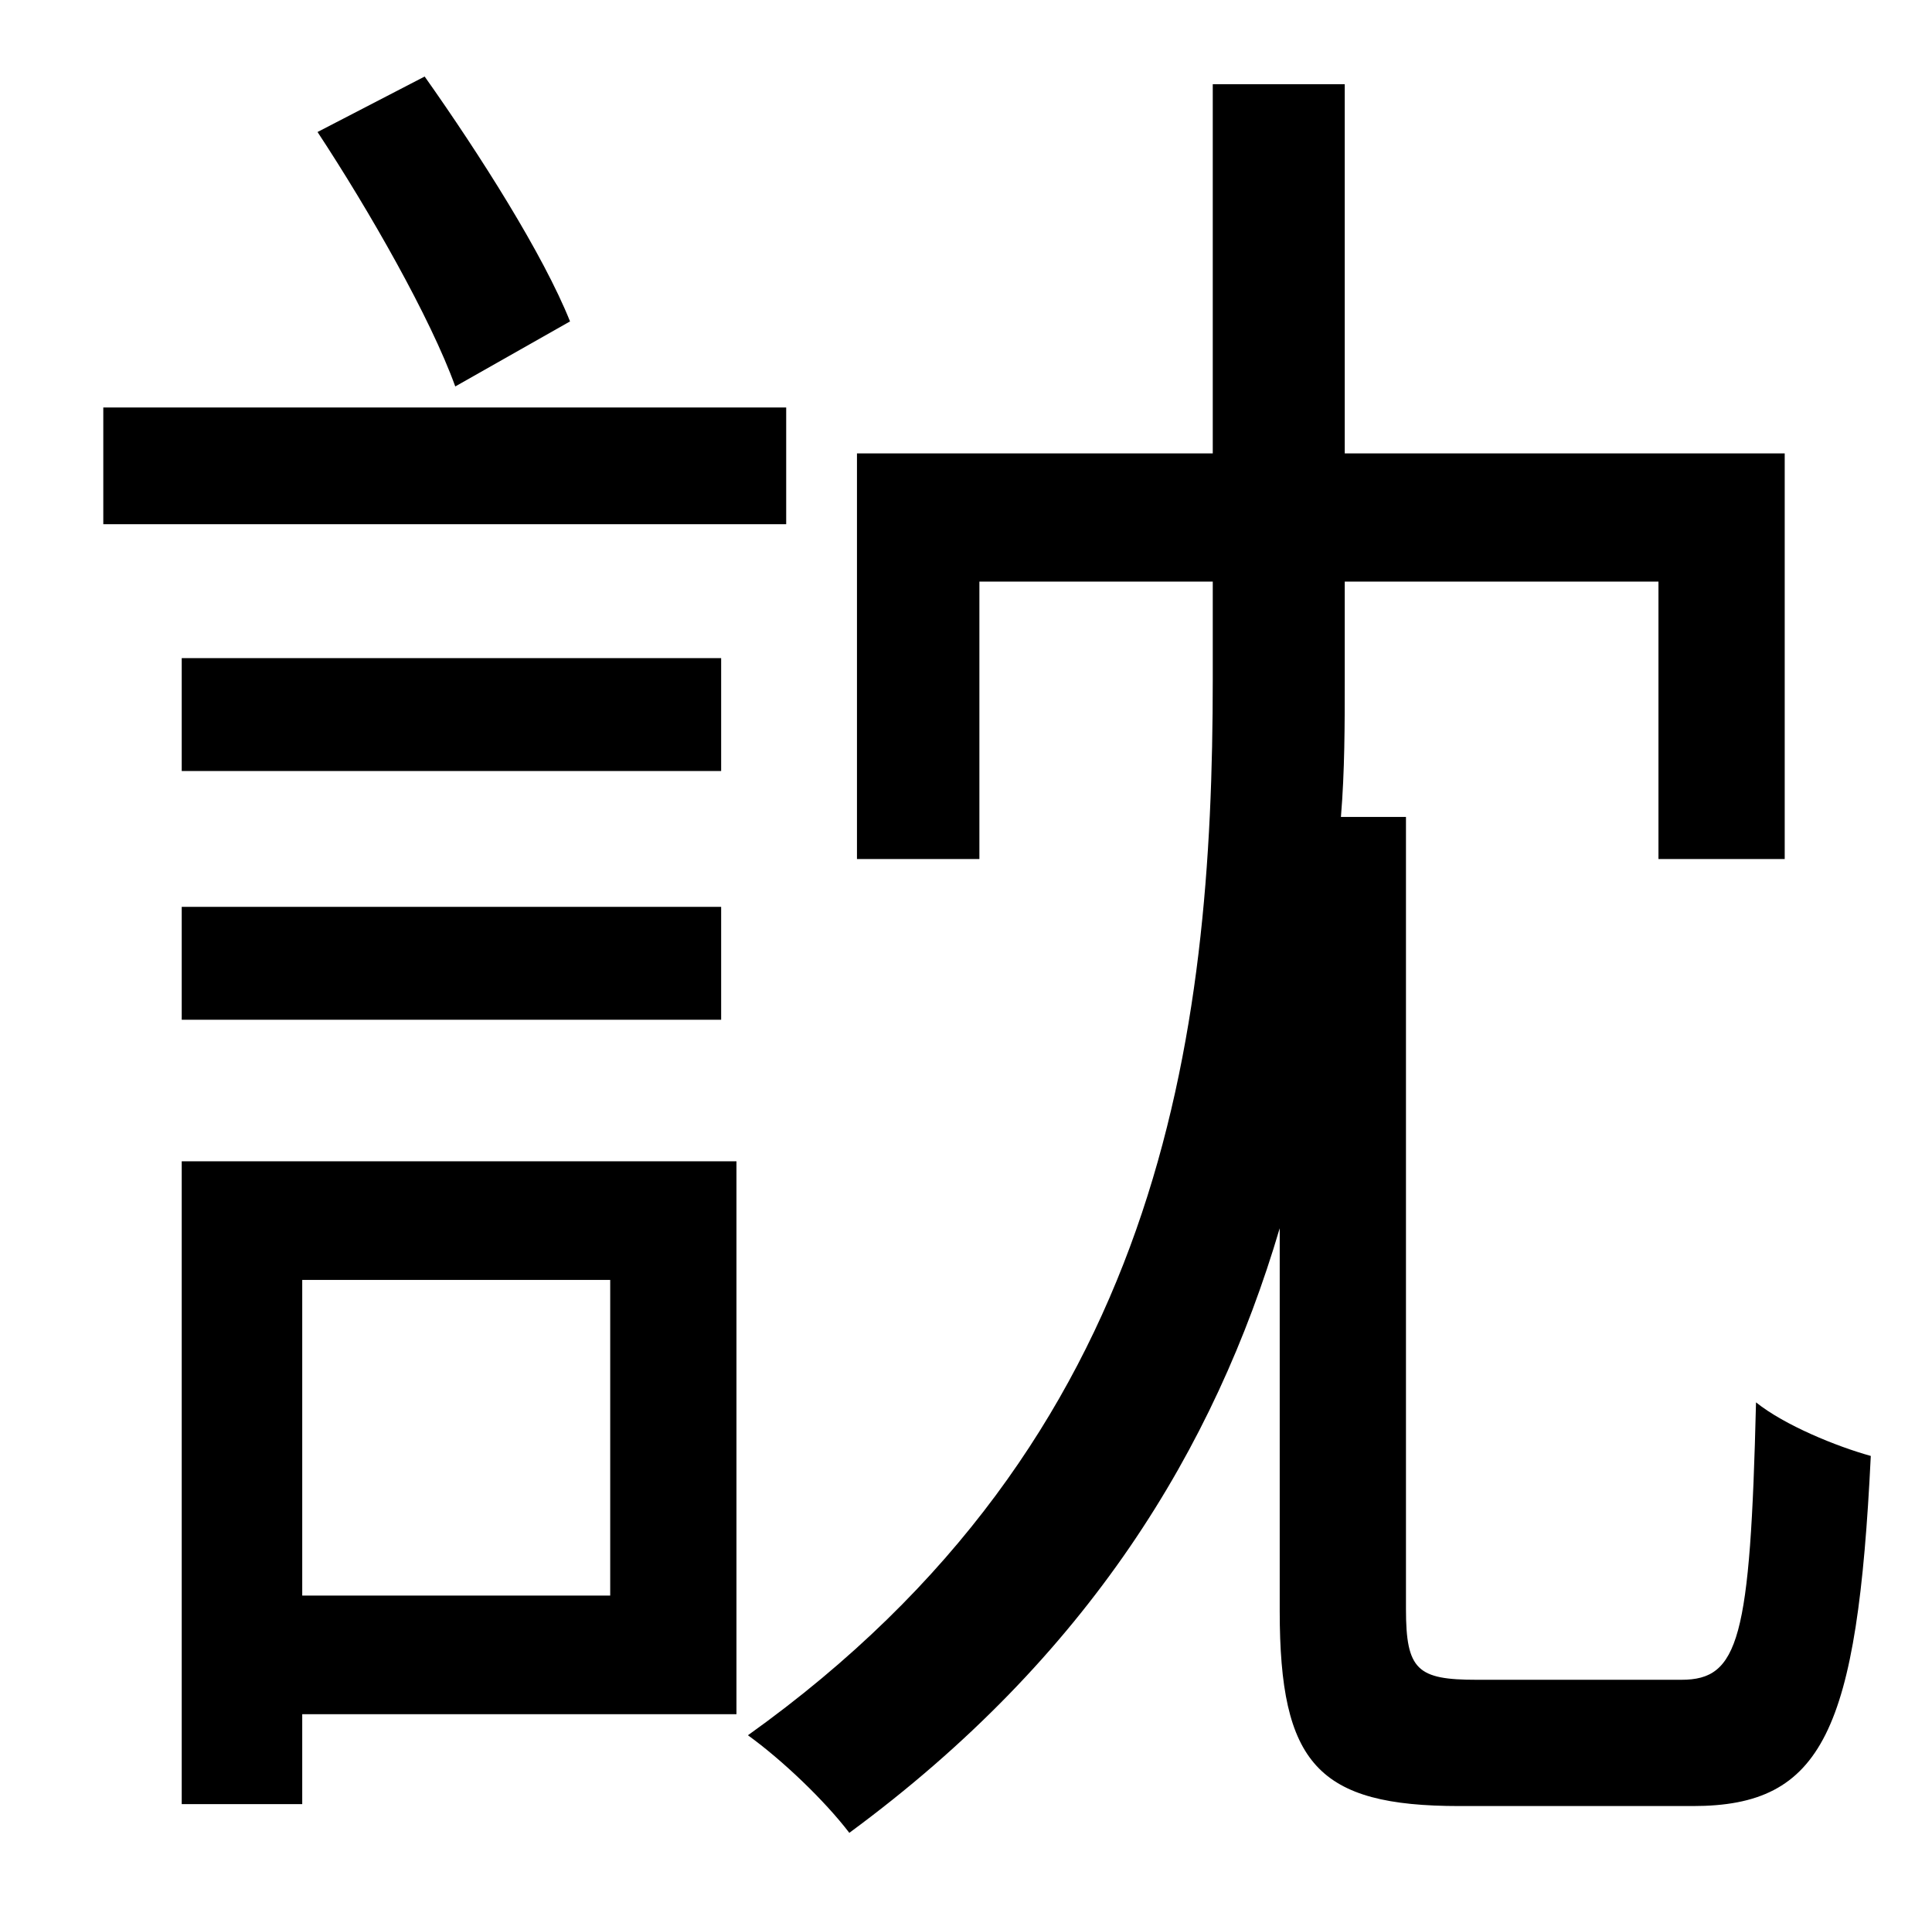 <?xml version="1.0" standalone="no"?>
<!DOCTYPE svg PUBLIC "-//W3C//DTD SVG 1.1//EN" "http://www.w3.org/Graphics/SVG/1.1/DTD/svg11.dtd" >
<svg xmlns="http://www.w3.org/2000/svg" xmlns:xlink="http://www.w3.org/1999/xlink" version="1.1" viewBox="-10 0 1010 1000">
   <path fill="currentColor"
d="M288 168l-60 34c-13 -36 -45 -92 -72 -133l56 -29c29 41 62 93 76 128zM401 213v61h-357v-61h357zM367 344v59h-282v-59h282zM85 533v-59h282v59h-282zM309 669h-161v165h161v-165zM375 607v289h-227v47h-63v-336h290zM762 878h107c30 0 36 -21 39 -145
c15 12 42 23 60 28c-7 144 -25 183 -93 183h-122c-74 0 -94 -22 -94 -102v-200c-34 115 -100 224 -225 316c-13 -17 -35 -38 -53 -51c217 -155 243 -365 243 -552v-51h-122v145h-64v-212h186v-193h69v193h230v212h-66v-145h-164v51c0 24 0 48 -2 72h34v414c0 32 6 37 37 37z
" />
</svg>

